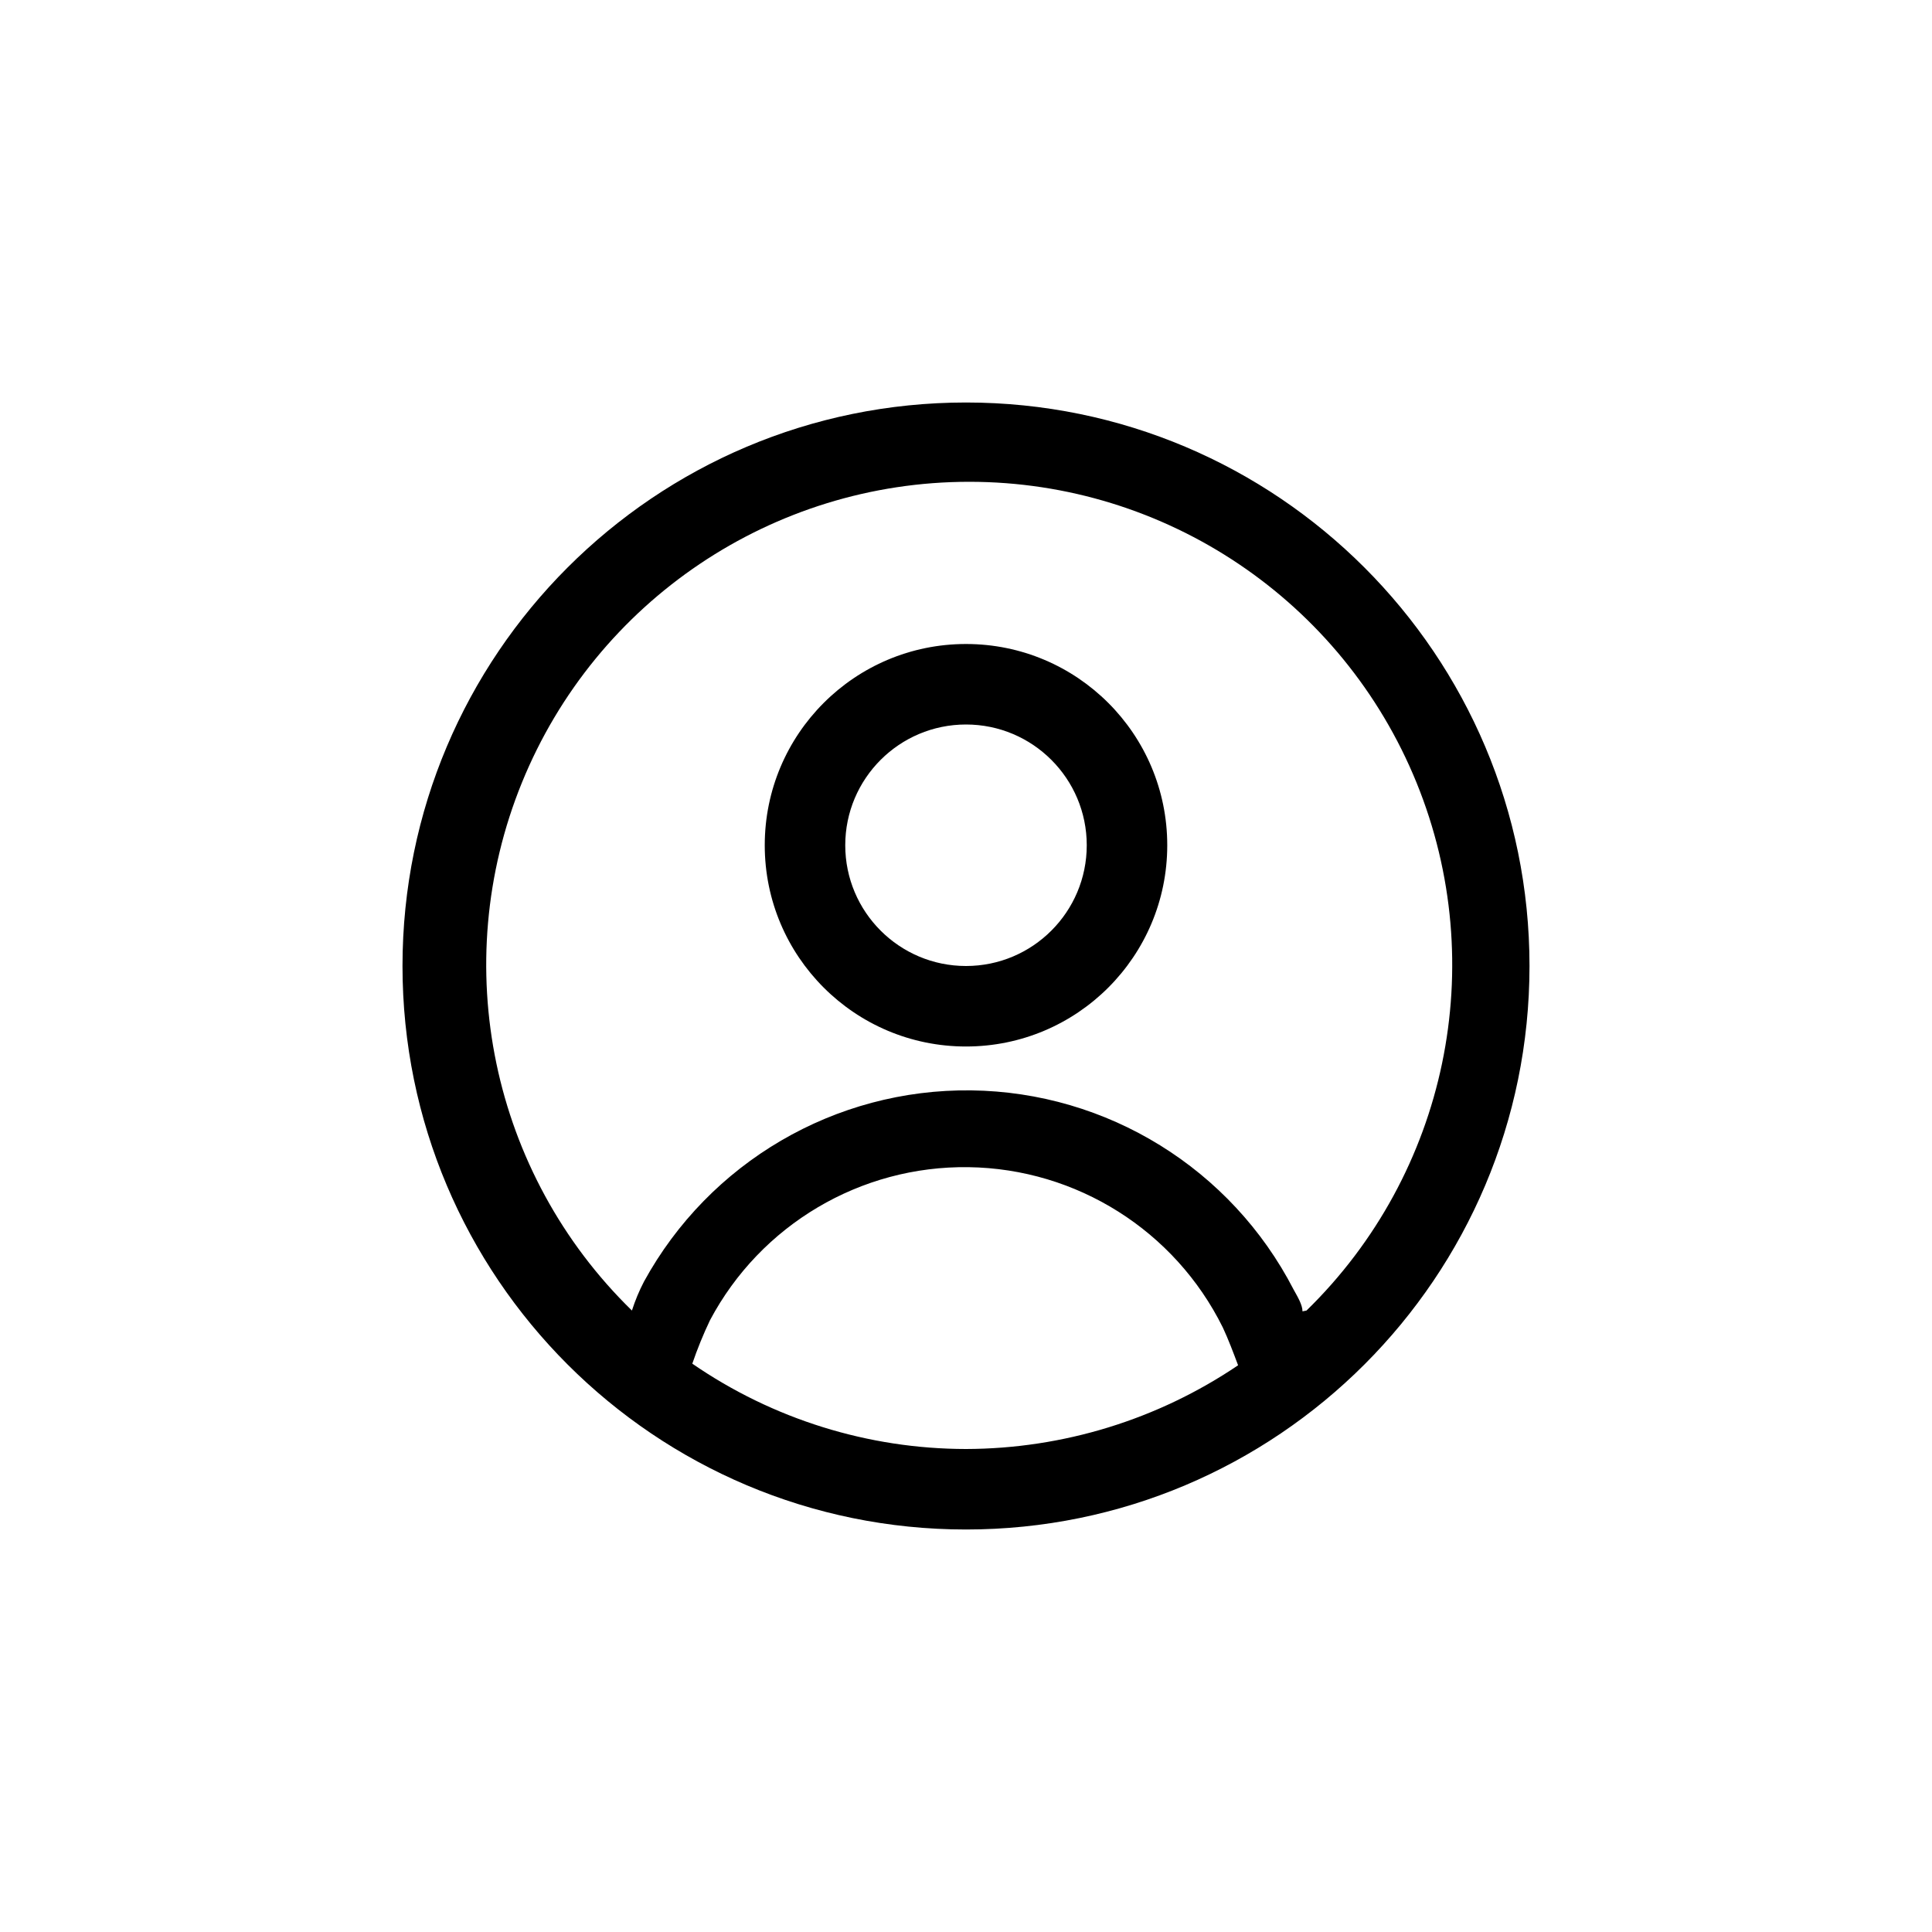 <?xml version="1.0" encoding="UTF-8"?>
<svg width="24px" height="24px" viewBox="0 0 24 24" version="1.1" xmlns="http://www.w3.org/2000/svg" xmlns:xlink="http://www.w3.org/1999/xlink">
    <!-- Generator: Sketch 48.1 (47250) - http://www.bohemiancoding.com/sketch -->
    <title>24x24</title>
    <desc>Created with Sketch.</desc>
    <defs></defs>
    <g id="Page-1" stroke="none" stroke-width="1" fill="none" fill-rule="evenodd">
        <g id="User">
            <rect id="24x24" x="0" y="0" width="24" height="24"></rect>
            <path d="M12,5 C8.134,5 5,8.134 5,12 C5,15.866 8.134,19 12,19 C15.866,19 19,15.866 19,12 C19,8.134 15.866,5 12,5 Z M8.6,16.94 C8.663,16.756 8.736,16.576 8.82,16.4 C9.45,15.214 10.69,14.48 12.032,14.499 C13.375,14.518 14.594,15.287 15.19,16.49 C15.26,16.64 15.32,16.8 15.38,16.96 C14.382,17.635 13.205,17.997 12,18 C10.786,17.999 9.6,17.629 8.6,16.94 Z M16.18,16.29 C16.18,16.21 16.12,16.11 16.07,16.02 C15.295,14.518 13.755,13.566 12.065,13.545 C10.375,13.524 8.812,14.438 8,15.92 C7.94,16.035 7.89,16.156 7.85,16.28 C6.103,14.576 5.563,11.984 6.483,9.723 C7.403,7.463 9.6,5.985 12.04,5.985 C14.48,5.985 16.677,7.463 17.597,9.723 C18.517,11.984 17.977,14.576 16.23,16.28 L16.18,16.29 Z M12,8 C10.619,8 9.5,9.119 9.5,10.5 C9.5,11.881 10.619,13 12,13 C13.381,13 14.5,11.881 14.5,10.5 C14.5,9.119 13.381,8 12,8 Z M12,12 C11.172,12 10.5,11.328 10.5,10.5 C10.5,9.672 11.172,9 12,9 C12.828,9 13.5,9.672 13.5,10.5 C13.5,11.328 12.828,12 12,12 Z" id="Shape" fill="#000000" fill-rule="nonzero"></path>
        </g>
    </g>
</svg>